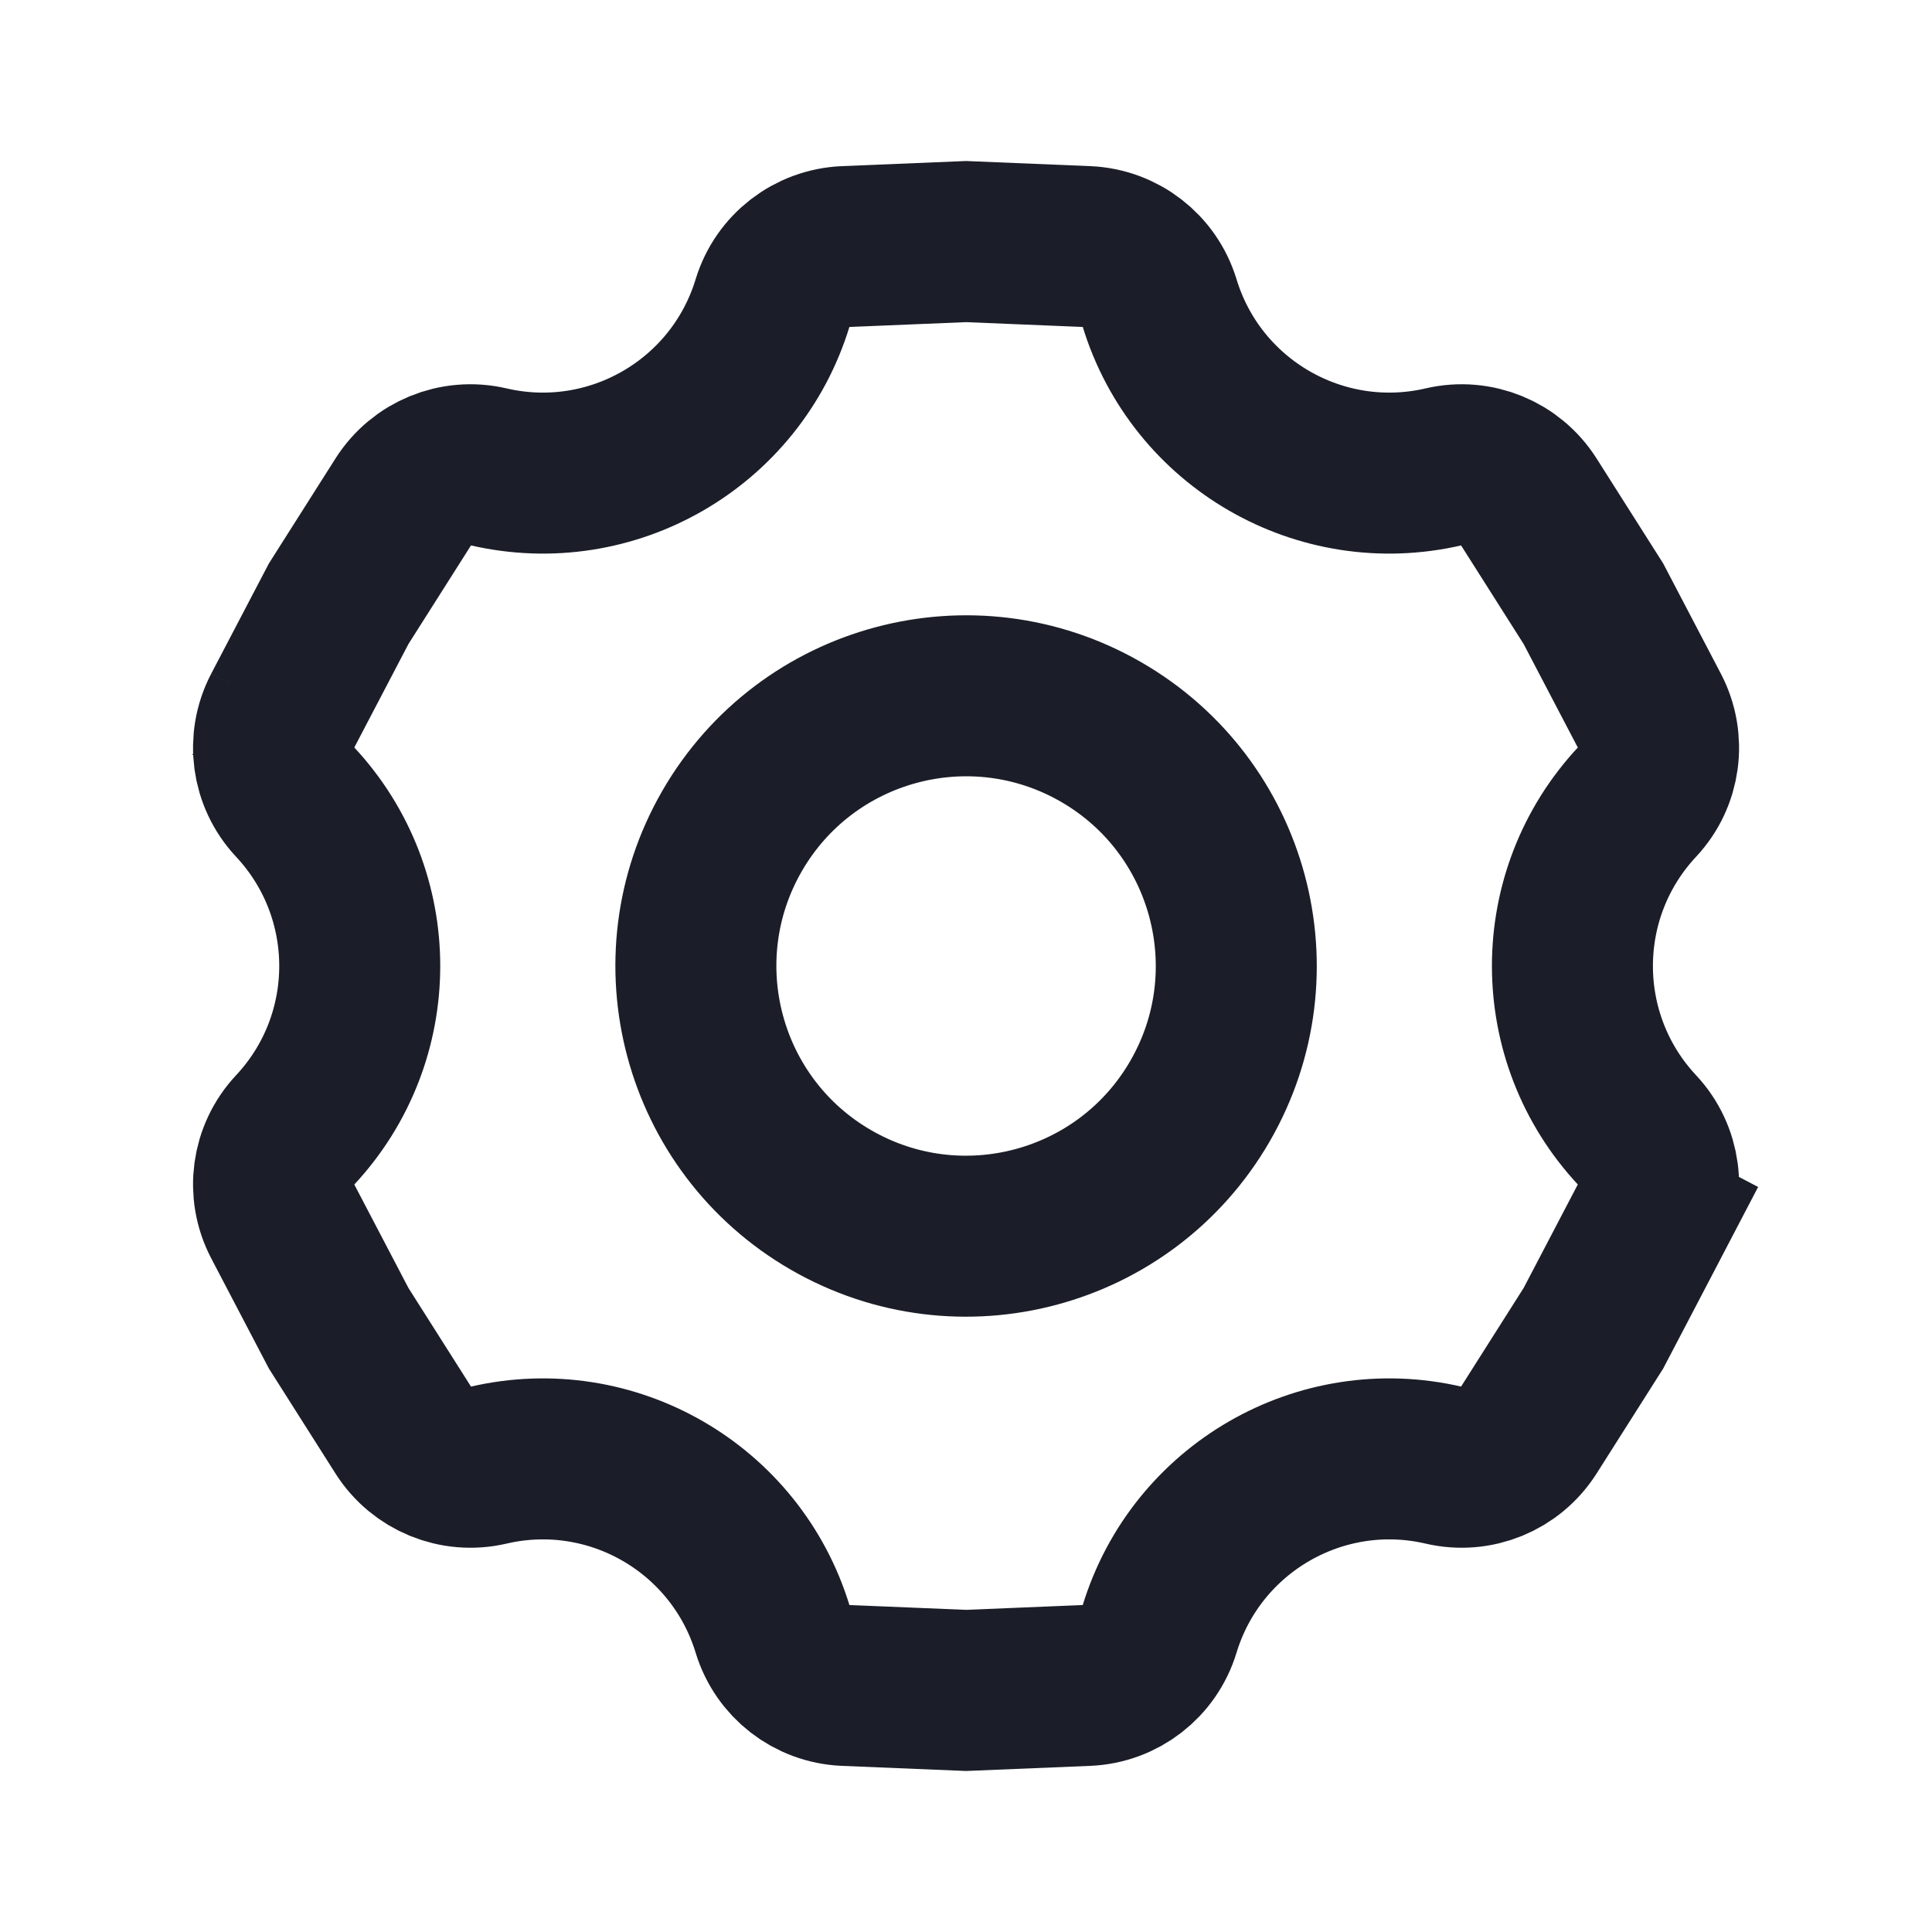 <svg width="24" height="24" viewBox="0 0 24 24" fill="none" xmlns="http://www.w3.org/2000/svg">
    <g clip-path="url(#clip0_3615_20422)">
        <path d="M18.989 6.231L19.794 7.5L20.491 8.832C20.685 9.203 20.624 9.656 20.338 9.961C19.265 11.109 19.265 12.891 20.338 14.039C20.624 14.344 20.685 14.797 20.491 15.168L21.377 15.631L20.491 15.168L19.794 16.5L18.989 17.769C18.765 18.122 18.342 18.296 17.935 18.201C16.405 17.845 14.861 18.737 14.404 20.239C14.282 20.64 13.921 20.919 13.503 20.937L12.001 20.999L10.499 20.937C10.081 20.919 9.72 20.64 9.598 20.239C9.14 18.737 7.597 17.845 6.067 18.201C5.659 18.296 5.236 18.122 5.012 17.769L4.207 16.5L3.51 15.168C3.316 14.797 3.378 14.344 3.664 14.039C4.737 12.891 4.737 11.109 3.664 9.961C3.378 9.656 3.316 9.203 3.51 8.832L2.854 8.489L3.51 8.832L4.207 7.5L5.012 6.231C5.236 5.878 5.659 5.704 6.067 5.799C7.597 6.155 9.141 5.263 9.598 3.76C9.72 3.36 10.081 3.081 10.499 3.063L12.001 3.001L13.503 3.063C13.921 3.081 14.282 3.36 14.404 3.76C14.861 5.263 16.405 6.155 17.935 5.799C18.342 5.704 18.765 5.878 18.989 6.231Z" stroke="#1B1E28" stroke-width="2"/>
        <circle cx="12.001" cy="12" r="3.356" transform="rotate(-60 12.001 12)" stroke="#1B1E28" stroke-width="2"/>
    </g>
    <defs>
        <clipPath id="clip0_3615_20422">
            <rect width="24" height="24" fill="white"/>
        </clipPath>
    </defs>
</svg>
